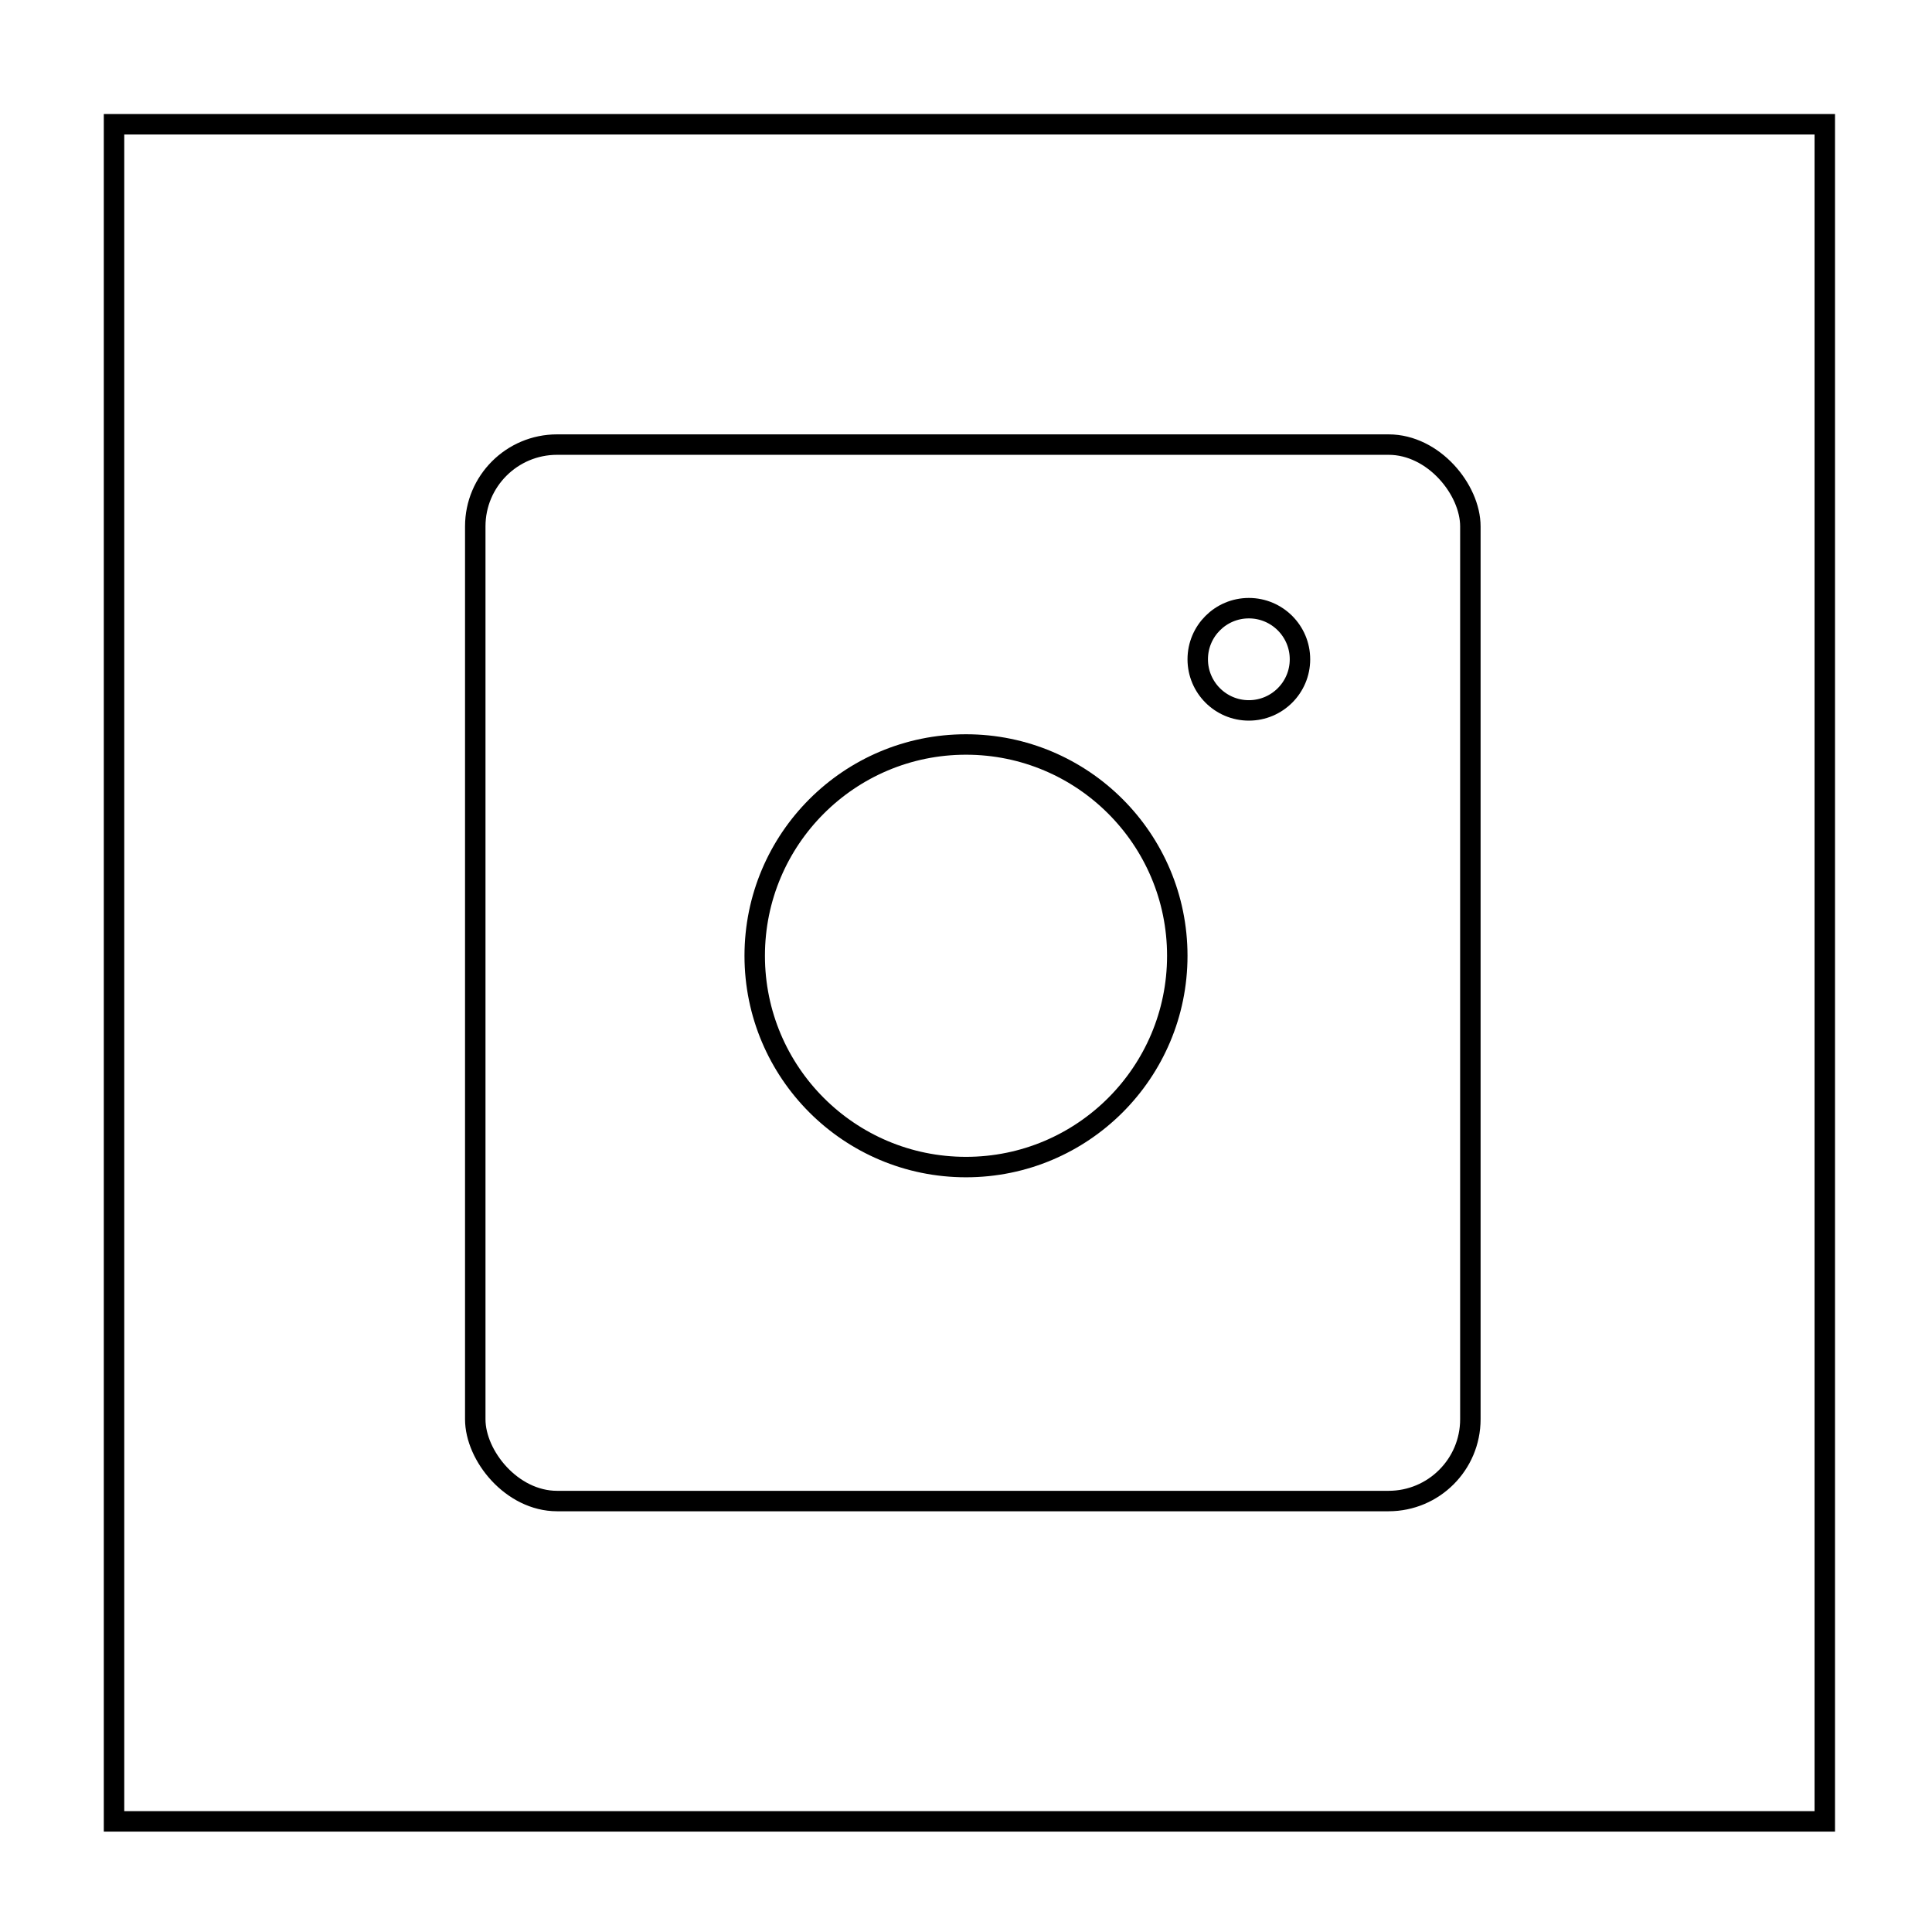 <svg id="Layer_1" data-name="Layer 1" xmlns="http://www.w3.org/2000/svg" viewBox="0 0 283.46 283.46"><defs><style>.cls-1{fill:none;stroke:#000;stroke-miterlimit:10;stroke-width:3px;}</style></defs><polygon class="cls-1" points="267.73 267.23 188.73 267.23 16.73 267.23 16.73 18.23 267.73 18.23 267.73 267.23"/><rect class="cls-1" x="69.73" y="65.23" width="146" height="155" rx="12"/><circle class="cls-1" cx="141.73" cy="140.23" r="31"/><circle class="cls-1" cx="183.23" cy="96.73" r="7.5"/></svg>
